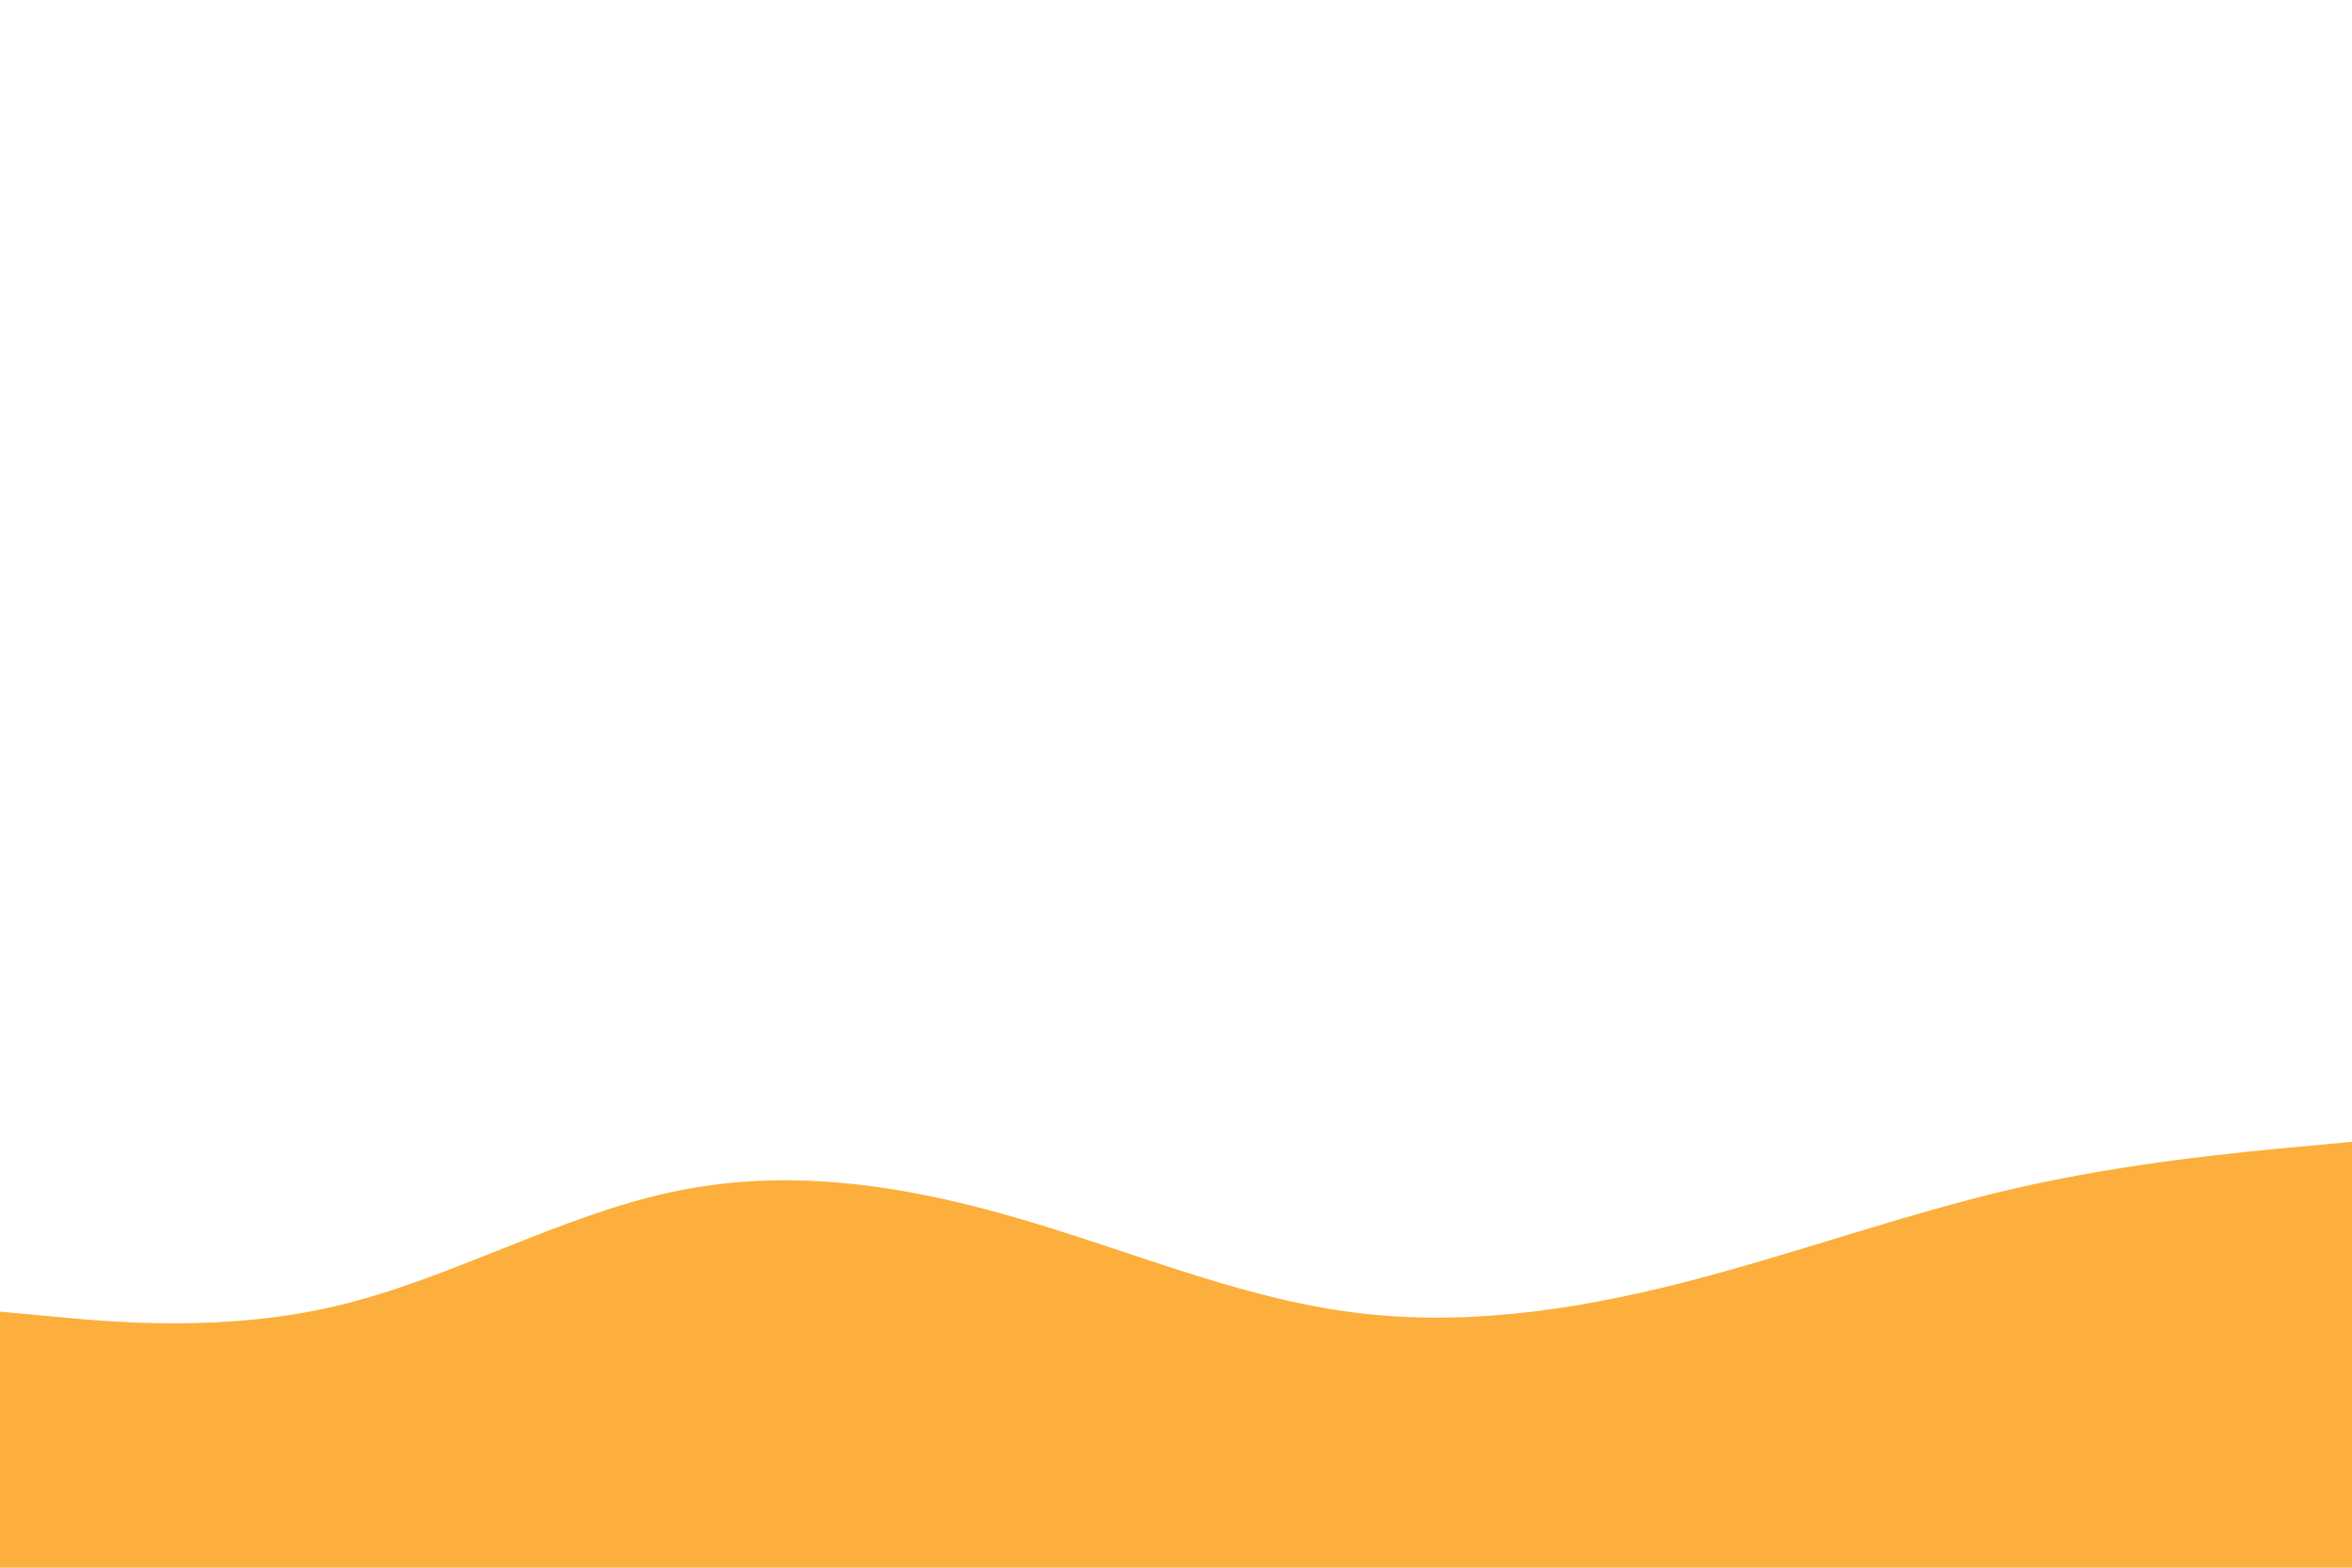 <svg id="visual" viewBox="0 0 900 600" width="900" height="600" xmlns="http://www.w3.org/2000/svg" xmlns:xlink="http://www.w3.org/1999/xlink" version="1.1"><rect x="0" y="0" width="900" height="600" fill="#FFFFFF"></rect><path d="M0 502L21.5 504C43 506 86 510 128.8 499.8C171.7 489.7 214.3 465.3 257.2 456.2C300 447 343 453 385.8 465.2C428.7 477.3 471.3 495.7 514.2 501.8C557 508 600 502 642.8 491.2C685.7 480.3 728.3 464.7 771.2 454.8C814 445 857 441 878.5 439L900 437L900 601L878.5 601C857 601 814 601 771.2 601C728.3 601 685.7 601 642.8 601C600 601 557 601 514.2 601C471.3 601 428.7 601 385.8 601C343 601 300 601 257.2 601C214.3 601 171.7 601 128.8 601C86 601 43 601 21.5 601L0 601Z" fill="#FCAF3C" stroke-linecap="round" stroke-linejoin="miter"></path></svg>